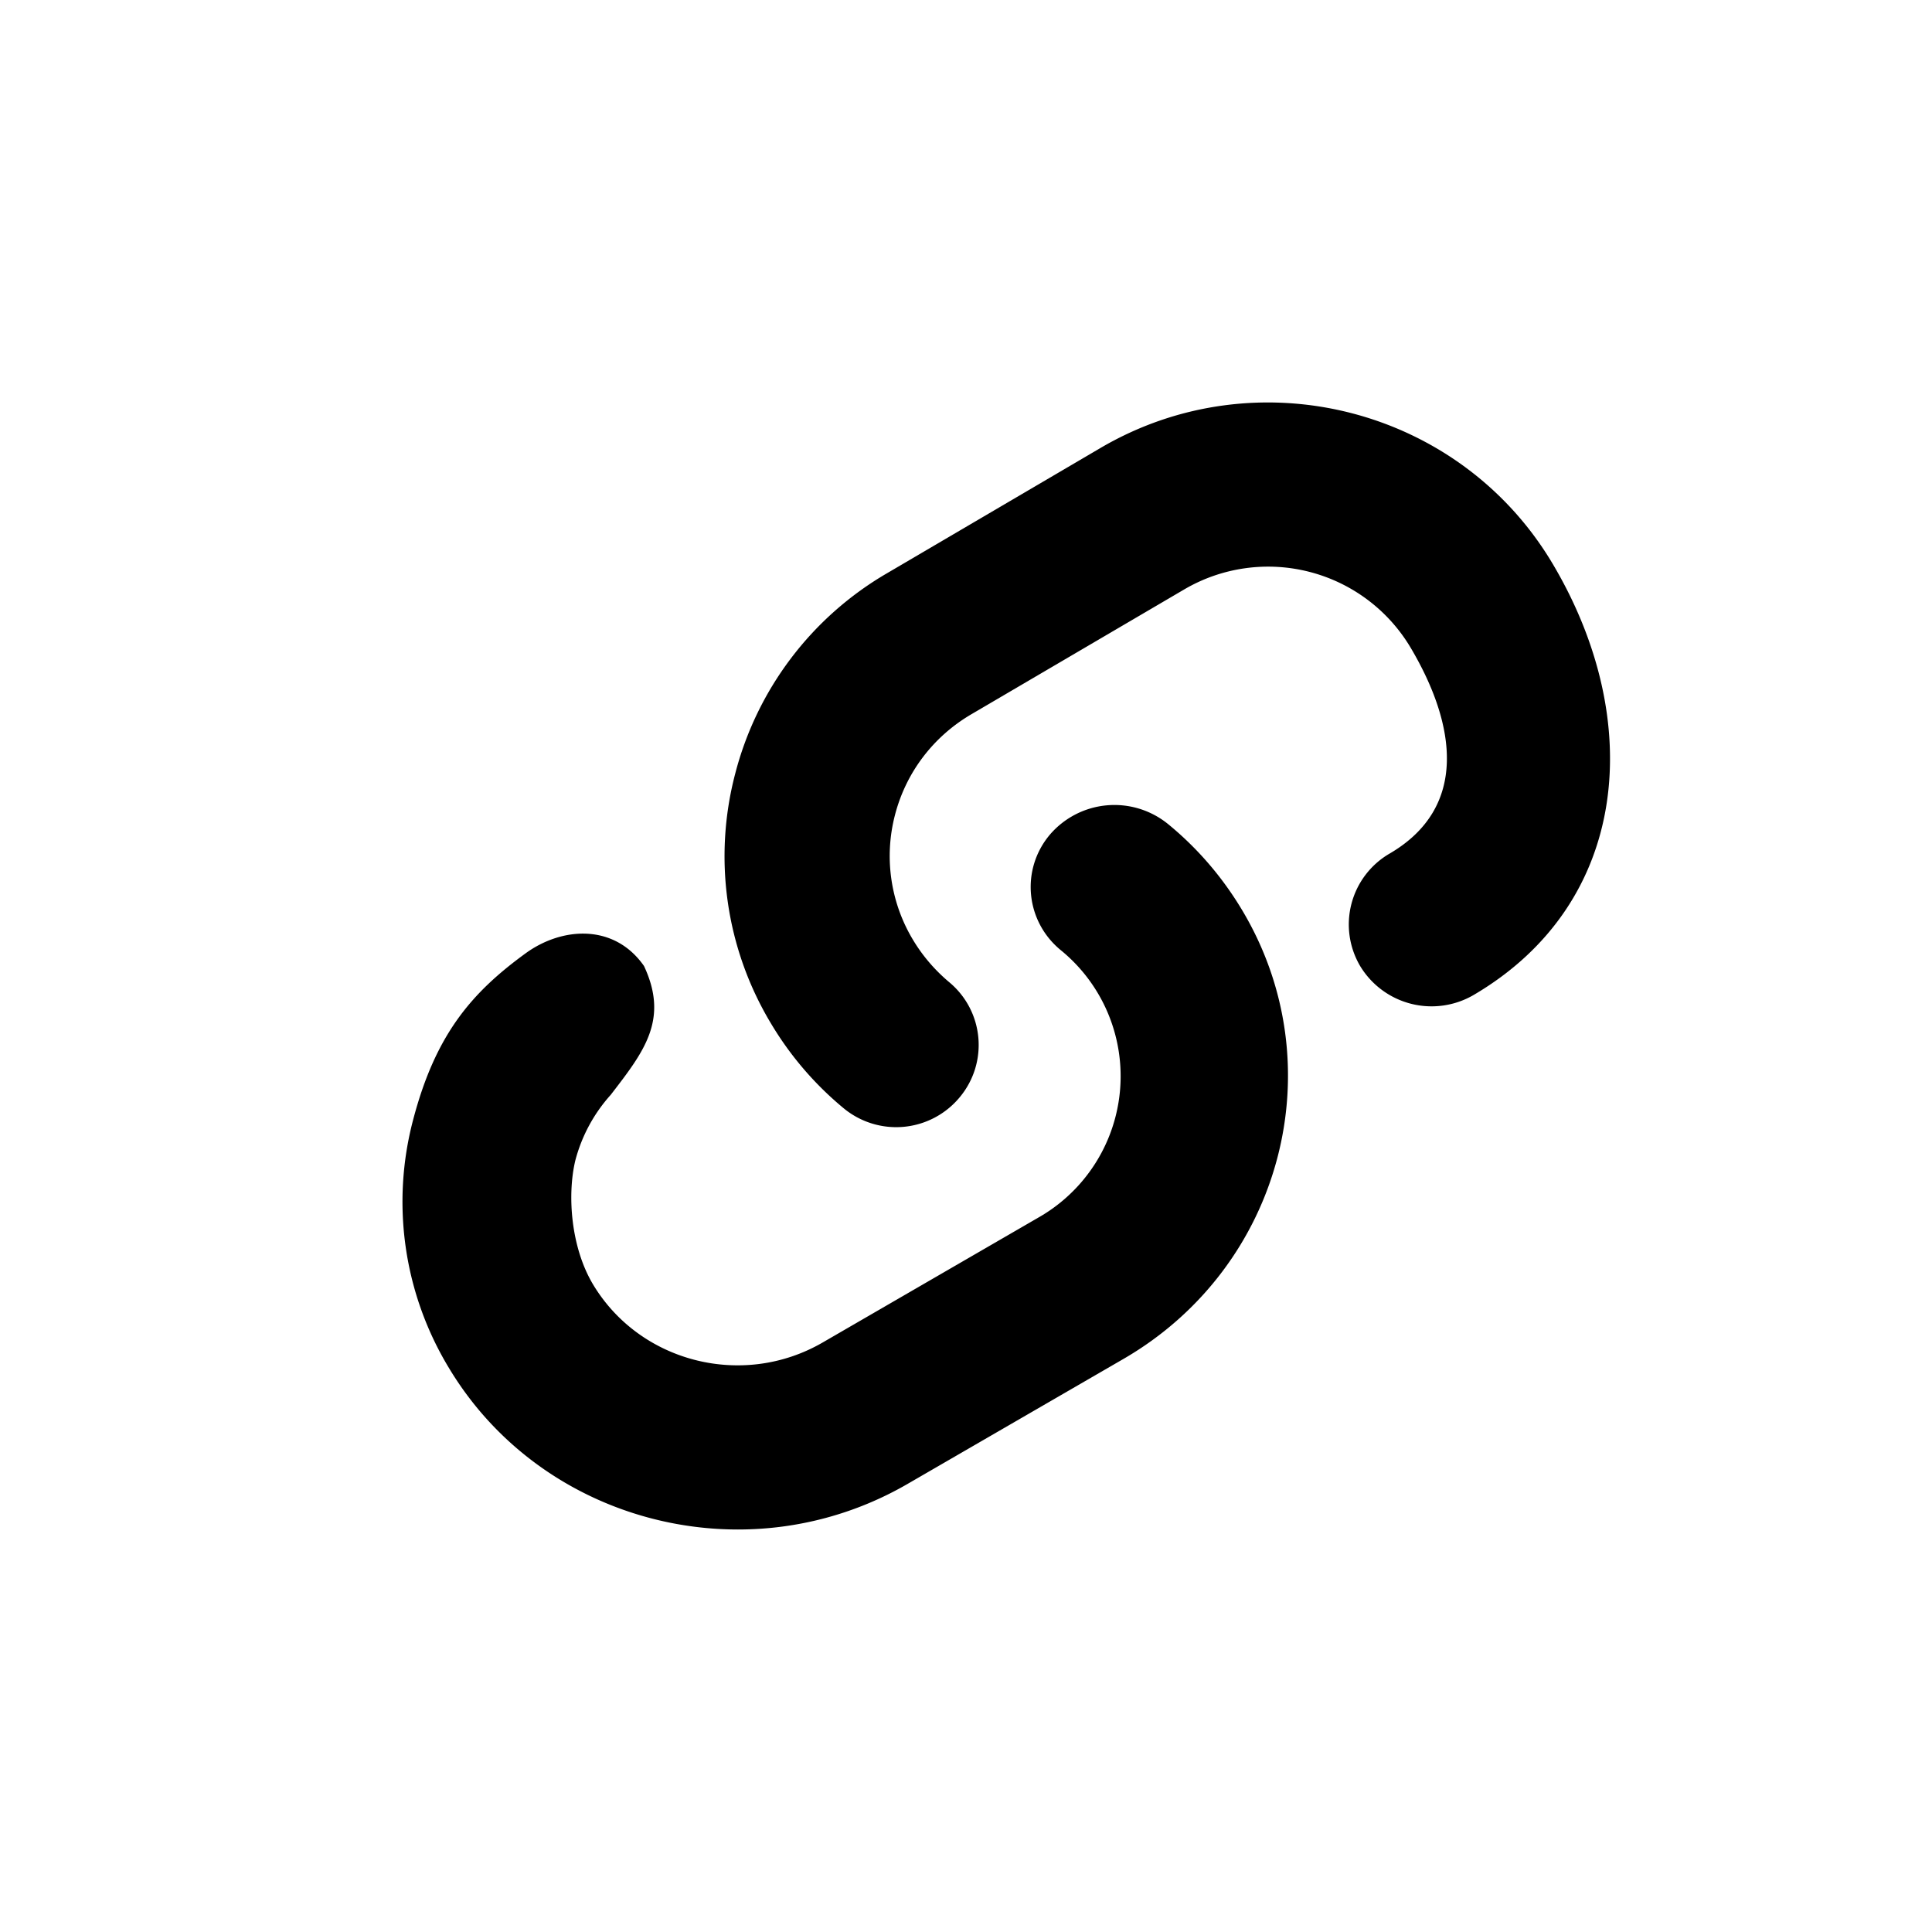 <svg xmlns="http://www.w3.org/2000/svg" viewBox="0 0 24 24"><path fill-rule="evenodd" d="M7.587 13.6a1.963 1.963 0 0 0-.44.815c-.101.42-.06 1.075.222 1.544.584.968 1.859 1.29 2.847.72l2.685-1.555a2.02 2.02 0 0 0 .276-3.321c-.44-.361-.5-1.004-.133-1.437a1.056 1.056 0 0 1 1.465-.13c.363.297.67.653.914 1.058 1.166 1.936.508 4.442-1.465 5.586l-2.686 1.555A4.198 4.198 0 0 1 9.167 19c-1.424 0-2.813-.716-3.588-2.003a3.983 3.983 0 0 1-.446-3.09c.278-1.057.725-1.576 1.397-2.065.451-.328 1.1-.372 1.47.158.312.667 0 1.064-.413 1.6zm9.676-2.997c.975-.57.833-1.594.257-2.563a2.06 2.06 0 0 0-2.809-.718l-2.65 1.554c-.47.278-.806.72-.943 1.247a2.019 2.019 0 0 0 .22 1.546c.12.202.273.38.451.53.435.36.493 1.003.13 1.435a1.024 1.024 0 0 1-1.445.128 4.066 4.066 0 0 1-.902-1.057 4.03 4.03 0 0 1-.44-3.09 4.052 4.052 0 0 1 1.887-2.494l2.65-1.555c1.947-1.144 4.468-.5 5.619 1.438 1.15 1.937.966 4.212-.982 5.356a1.037 1.037 0 0 1-1.41-.36 1.018 1.018 0 0 1 .367-1.397z"/></svg>